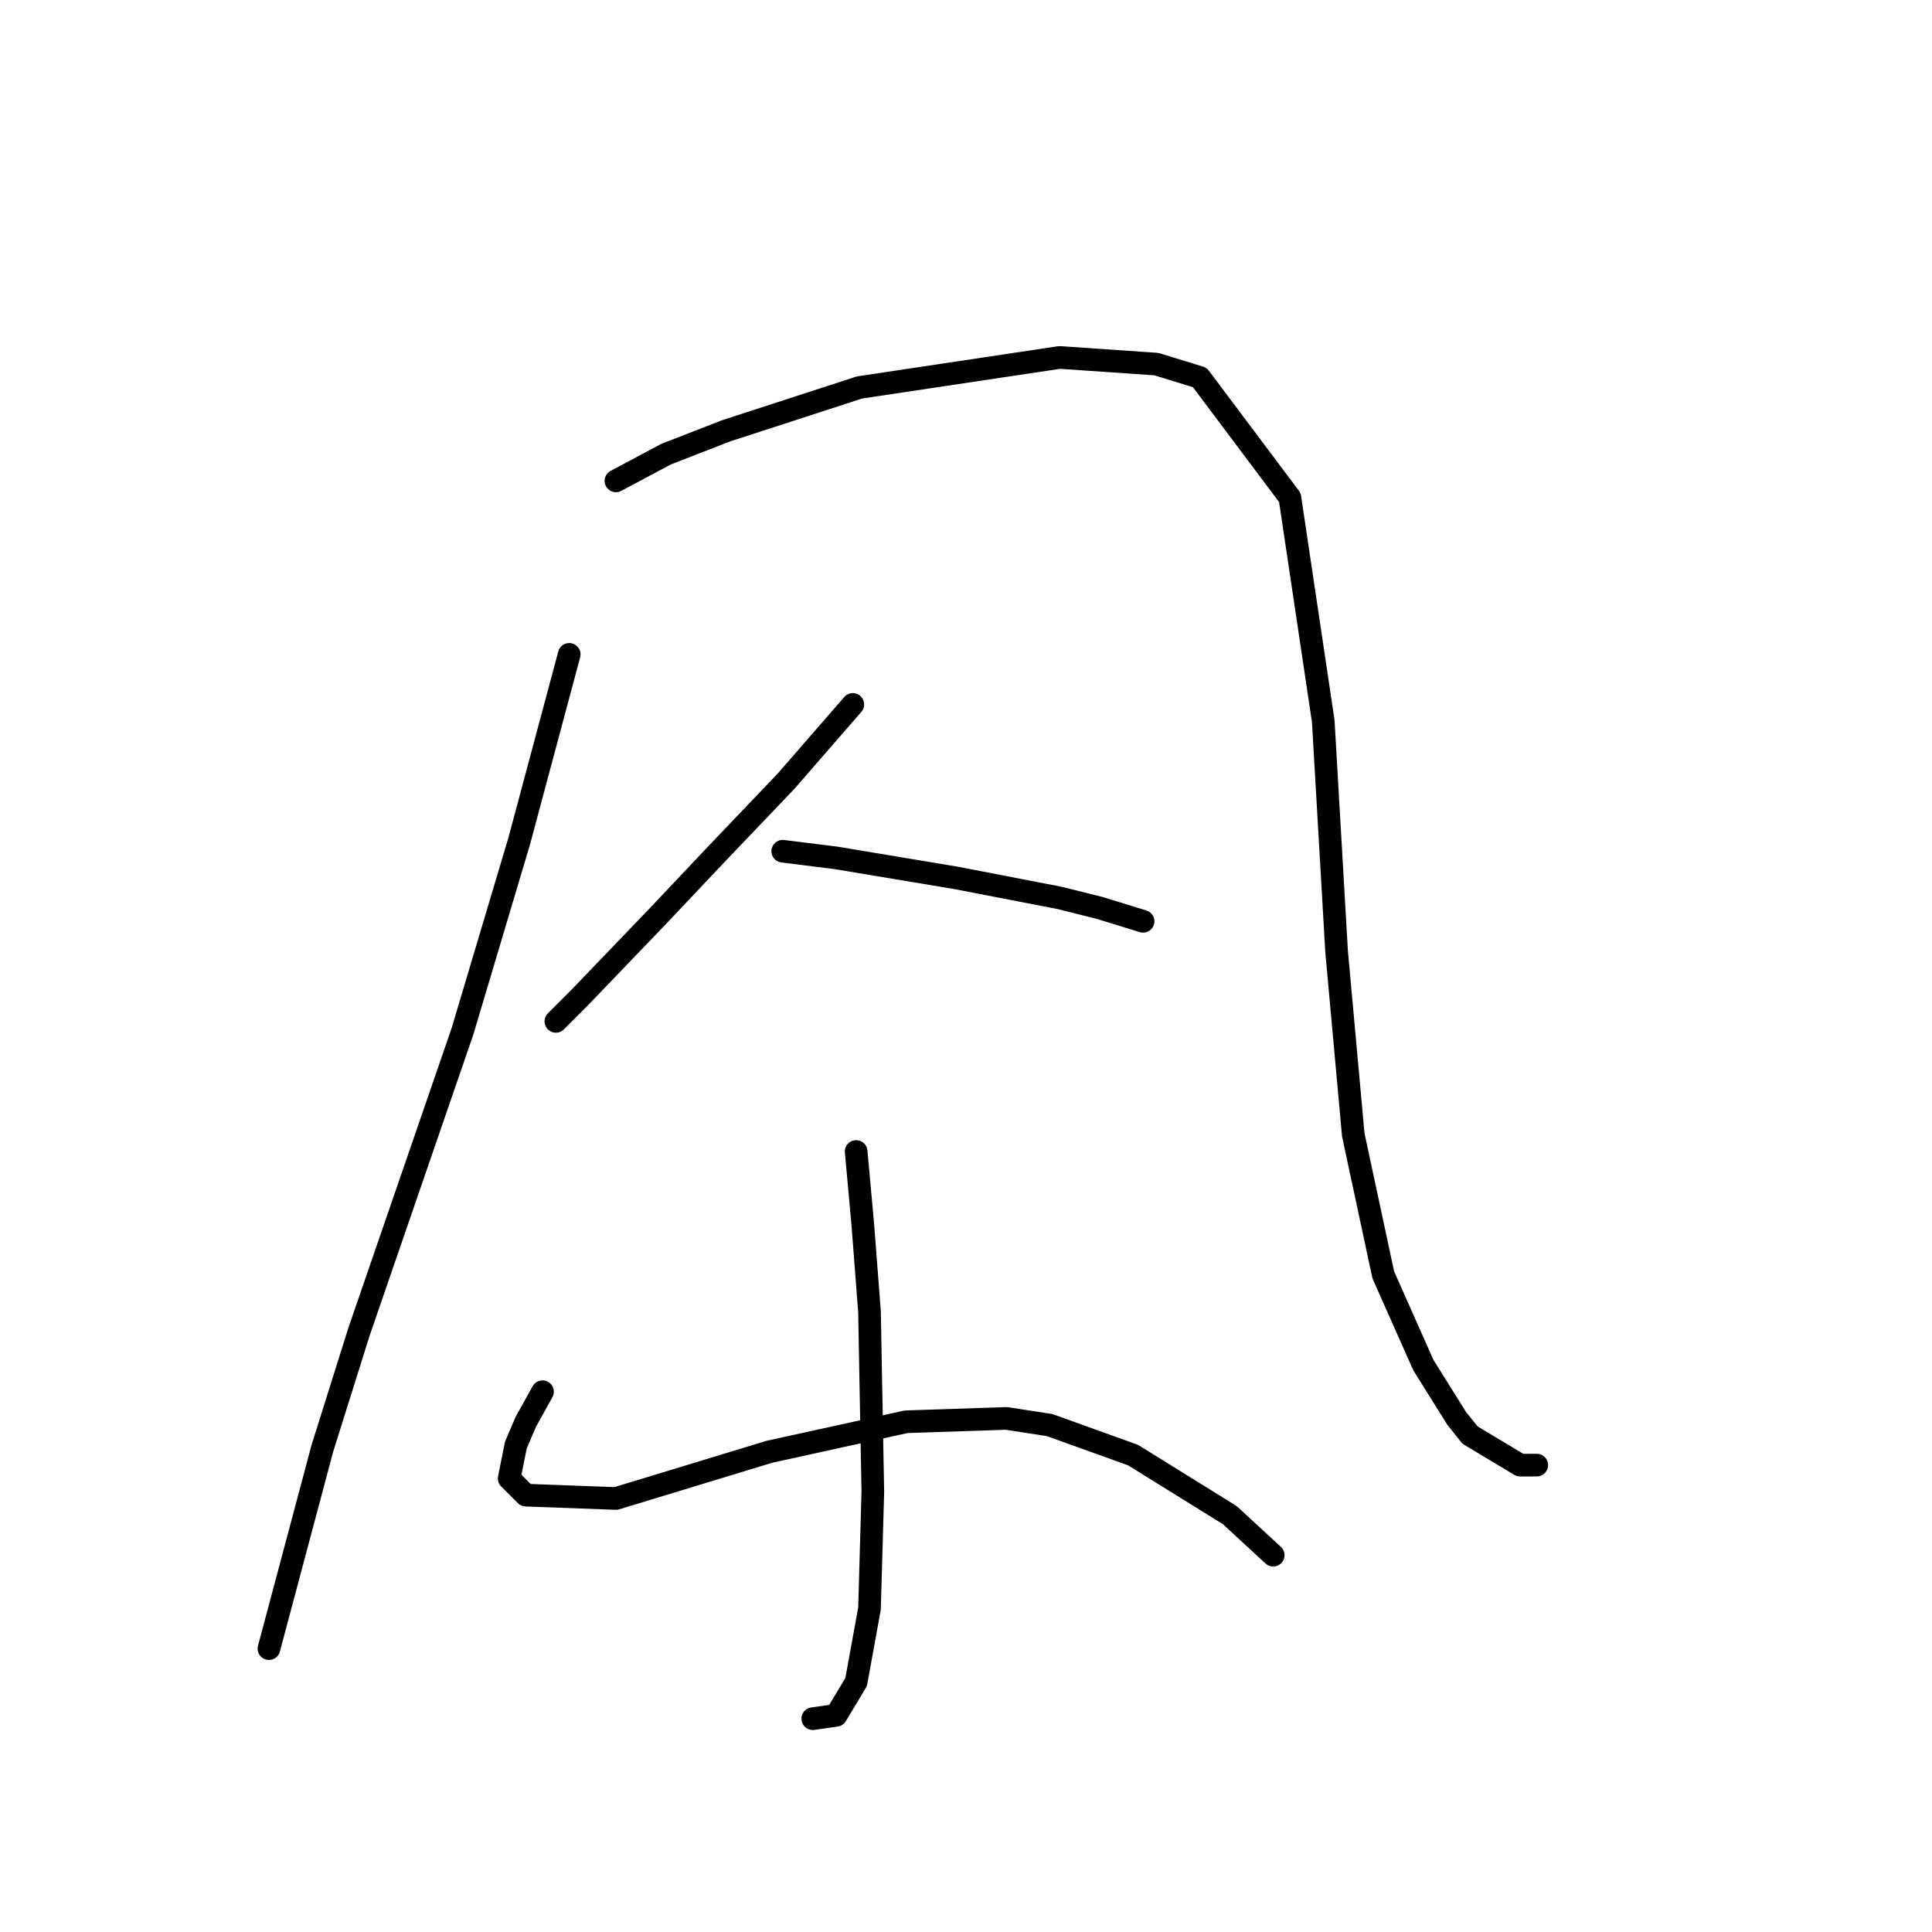 <?xml version="1.0" standalone="no"?>
    <svg width="256" height="256" xmlns="http://www.w3.org/2000/svg" version="1.1">
    <polyline stroke="black" stroke-width="3" stroke-linecap="round" fill="transparent" stroke-linejoin="round" points="75.425 86.709 68.794 111.466 61.278 136.665 47.574 176.452 42.711 191.926 37.406 211.819 35.637 218.451 35.637 218.451 " />
        <polyline stroke="black" stroke-width="3" stroke-linecap="round" fill="transparent" stroke-linejoin="round" points="81.614 63.72 88.246 60.184 96.203 57.089 113.887 51.342 140.412 47.363 153.232 48.247 158.979 50.016 170.916 65.931 175.337 95.551 177.105 126.055 179.315 150.369 183.294 168.937 188.599 180.873 193.02 187.947 194.788 190.157 201.42 194.136 203.63 194.136 203.63 194.136 " />
        <polyline stroke="black" stroke-width="3" stroke-linecap="round" fill="transparent" stroke-linejoin="round" points="113.003 93.34 104.161 103.508 94.877 113.234 87.362 121.192 76.751 132.244 73.657 135.338 73.657 135.338 " />
        <polyline stroke="black" stroke-width="3" stroke-linecap="round" fill="transparent" stroke-linejoin="round" points="103.719 112.792 110.792 113.676 118.75 115.002 126.707 116.329 140.412 118.981 145.717 120.308 151.464 122.076 151.464 122.076 " />
        <polyline stroke="black" stroke-width="3" stroke-linecap="round" fill="transparent" stroke-linejoin="round" points="113.445 152.58 114.329 162.306 115.213 173.8 115.655 197.673 115.213 213.146 113.445 222.872 110.792 227.292 107.697 227.734 107.697 227.734 " />
        <polyline stroke="black" stroke-width="3" stroke-linecap="round" fill="transparent" stroke-linejoin="round" points="71.888 184.41 69.678 188.389 68.352 191.483 67.468 195.904 69.678 198.115 81.614 198.557 101.95 192.368 120.076 188.389 133.338 187.947 139.086 188.831 150.138 192.81 162.958 200.767 168.705 206.072 168.705 206.072 " />
        </svg>